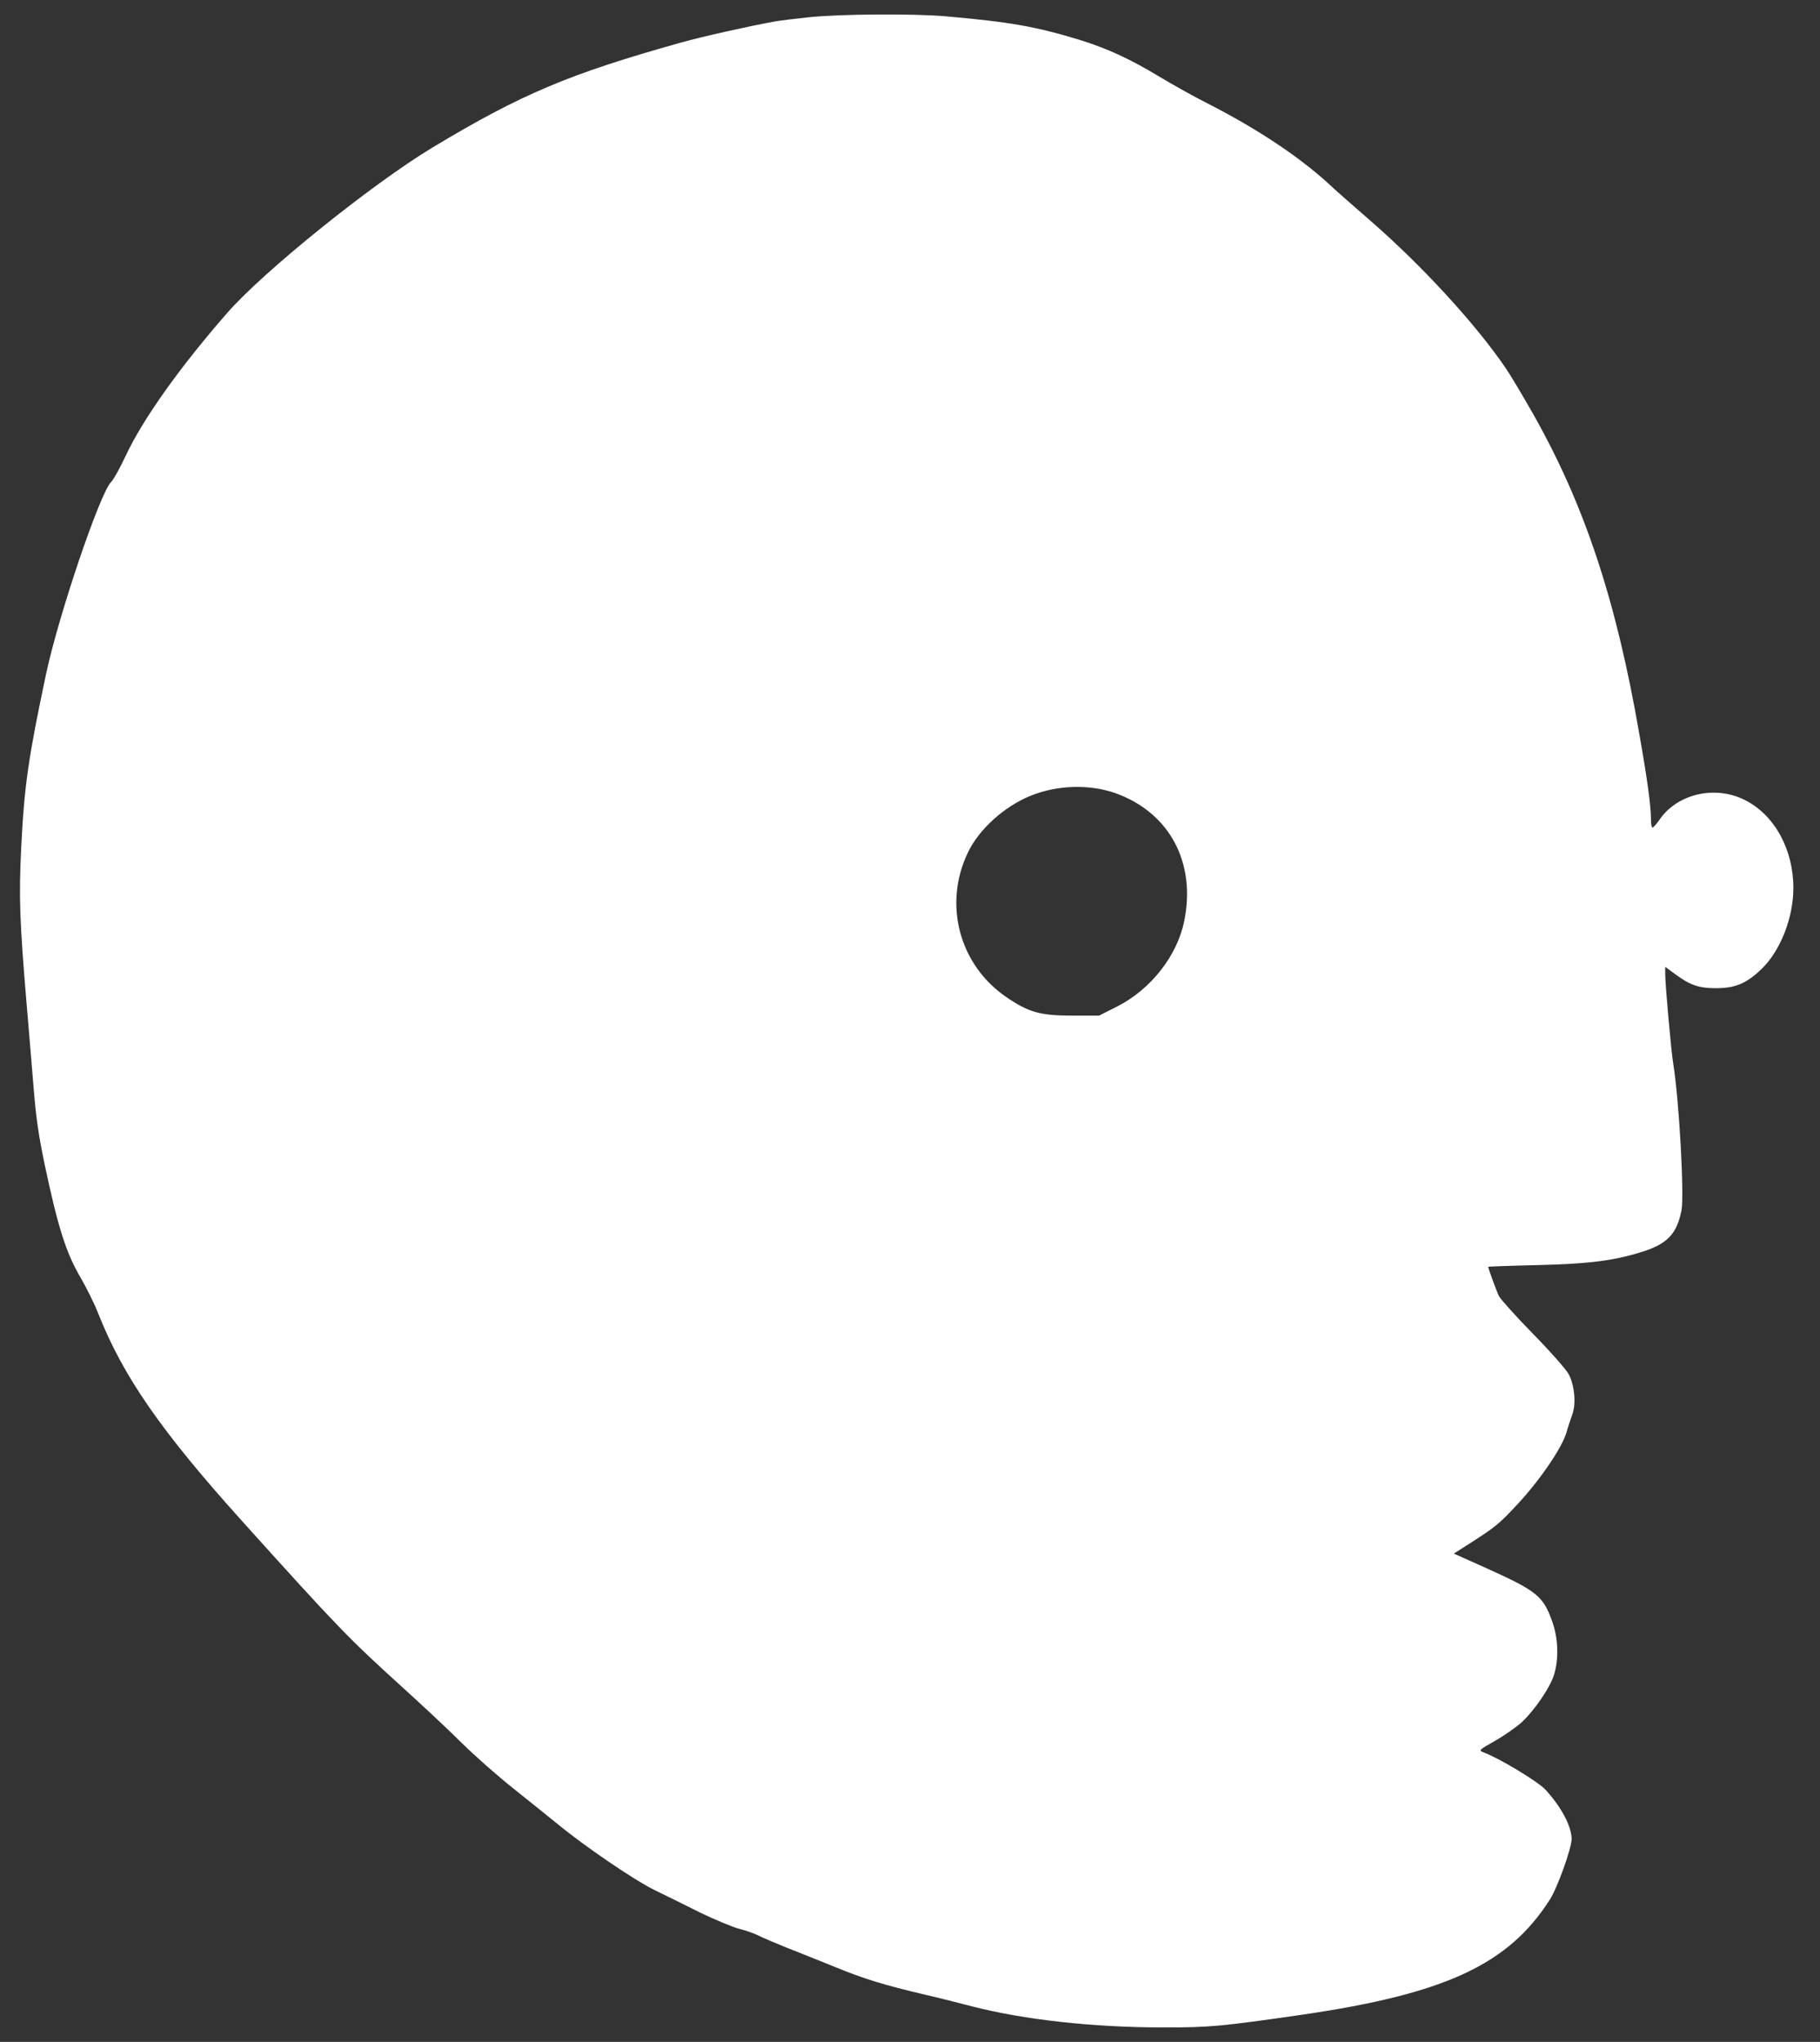 <svg width="41" height="46" viewBox="0 0 41 46" fill="none" xmlns="http://www.w3.org/2000/svg">
<rect x="0" y="0" width="41" height="46" fill="#333333" stroke="none"/>
<path d="M18.219 0.389C17.903 0.422 17.563 0.464 17.463 0.482C16.844 0.595 15.868 0.814 15.354 0.955C12.82 1.665 11.743 2.119 9.74 3.325C8.37 4.153 5.932 6.117 5.121 7.047C4.053 8.268 3.223 9.437 2.838 10.255C2.706 10.54 2.554 10.811 2.504 10.858C2.261 11.083 1.321 13.851 1.037 15.188C0.639 17.068 0.547 17.699 0.478 19.092C0.423 20.214 0.442 20.747 0.602 22.646C0.666 23.389 0.735 24.236 0.758 24.516C0.813 25.194 0.868 25.568 1.005 26.228C1.303 27.64 1.486 28.22 1.812 28.776C1.94 28.996 2.123 29.36 2.211 29.585C2.77 31.002 3.627 32.241 5.469 34.284C7.609 36.659 7.848 36.907 9.076 38.02C9.53 38.431 10.13 38.993 10.405 39.268C10.684 39.544 11.207 40.007 11.573 40.297C11.94 40.592 12.385 40.947 12.568 41.097C13.164 41.588 14.273 42.345 14.727 42.57C14.97 42.687 15.441 42.92 15.767 43.084C16.097 43.243 16.496 43.411 16.656 43.453C16.821 43.495 17.027 43.57 17.114 43.617C17.206 43.664 17.476 43.776 17.715 43.874C17.953 43.968 18.448 44.164 18.815 44.314C19.465 44.58 19.901 44.716 20.877 44.945C21.143 45.006 21.606 45.123 21.908 45.202C23.072 45.501 24.63 45.674 26.207 45.674C27.27 45.674 27.499 45.651 29.323 45.389C32.559 44.917 33.98 44.258 34.914 42.794C35.084 42.532 35.405 41.634 35.405 41.429C35.4 41.134 35.171 40.704 34.809 40.311C34.635 40.129 33.778 39.61 33.425 39.479C33.306 39.432 33.31 39.427 33.672 39.222C33.879 39.105 34.145 38.918 34.273 38.806C34.571 38.53 34.933 38.001 35.015 37.707C35.116 37.361 35.102 36.916 34.974 36.547C34.768 35.958 34.63 35.846 33.503 35.336L32.751 34.999L33.081 34.789C33.686 34.401 33.76 34.345 34.195 33.877C34.685 33.349 35.18 32.629 35.286 32.278C35.322 32.147 35.386 31.96 35.423 31.857C35.506 31.623 35.474 31.226 35.345 30.969C35.295 30.866 34.937 30.459 34.548 30.062C34.158 29.664 33.81 29.276 33.769 29.201C33.714 29.089 33.526 28.579 33.526 28.537C33.526 28.533 34.025 28.514 34.639 28.5C35.817 28.472 36.395 28.397 37.05 28.182C37.572 28.009 37.779 27.78 37.88 27.266C37.944 26.924 37.829 24.806 37.696 23.979C37.646 23.679 37.513 22.178 37.513 21.945V21.781L37.737 21.945C38.077 22.197 38.274 22.262 38.659 22.262C39.09 22.262 39.346 22.155 39.685 21.828C40.107 21.421 40.4 20.677 40.4 20.004C40.4 19.139 39.979 18.367 39.323 18.031C38.659 17.685 37.806 17.872 37.398 18.447C37.325 18.555 37.247 18.643 37.229 18.643C37.206 18.648 37.192 18.559 37.192 18.452C37.192 18.166 37.114 17.577 36.931 16.544C36.408 13.514 35.694 11.368 34.534 9.32C34.3 8.908 34.025 8.445 33.915 8.286C33.233 7.286 32.009 5.958 30.854 4.957C30.474 4.625 30.116 4.312 30.066 4.265C29.369 3.597 28.384 2.933 27.201 2.329C26.885 2.17 26.404 1.899 26.124 1.731C25.46 1.329 24.951 1.095 24.337 0.903C23.338 0.599 22.774 0.496 21.285 0.366C20.584 0.305 18.934 0.314 18.219 0.389ZM25.125 17.867C26.344 18.302 26.954 19.434 26.674 20.766C26.514 21.538 25.918 22.295 25.166 22.674L24.759 22.88H24.158C23.434 22.88 23.173 22.805 22.678 22.468C21.61 21.743 21.244 20.373 21.803 19.209C22.05 18.686 22.618 18.171 23.214 17.928C23.81 17.685 24.534 17.661 25.125 17.867Z" fill="white"/>
</svg>
